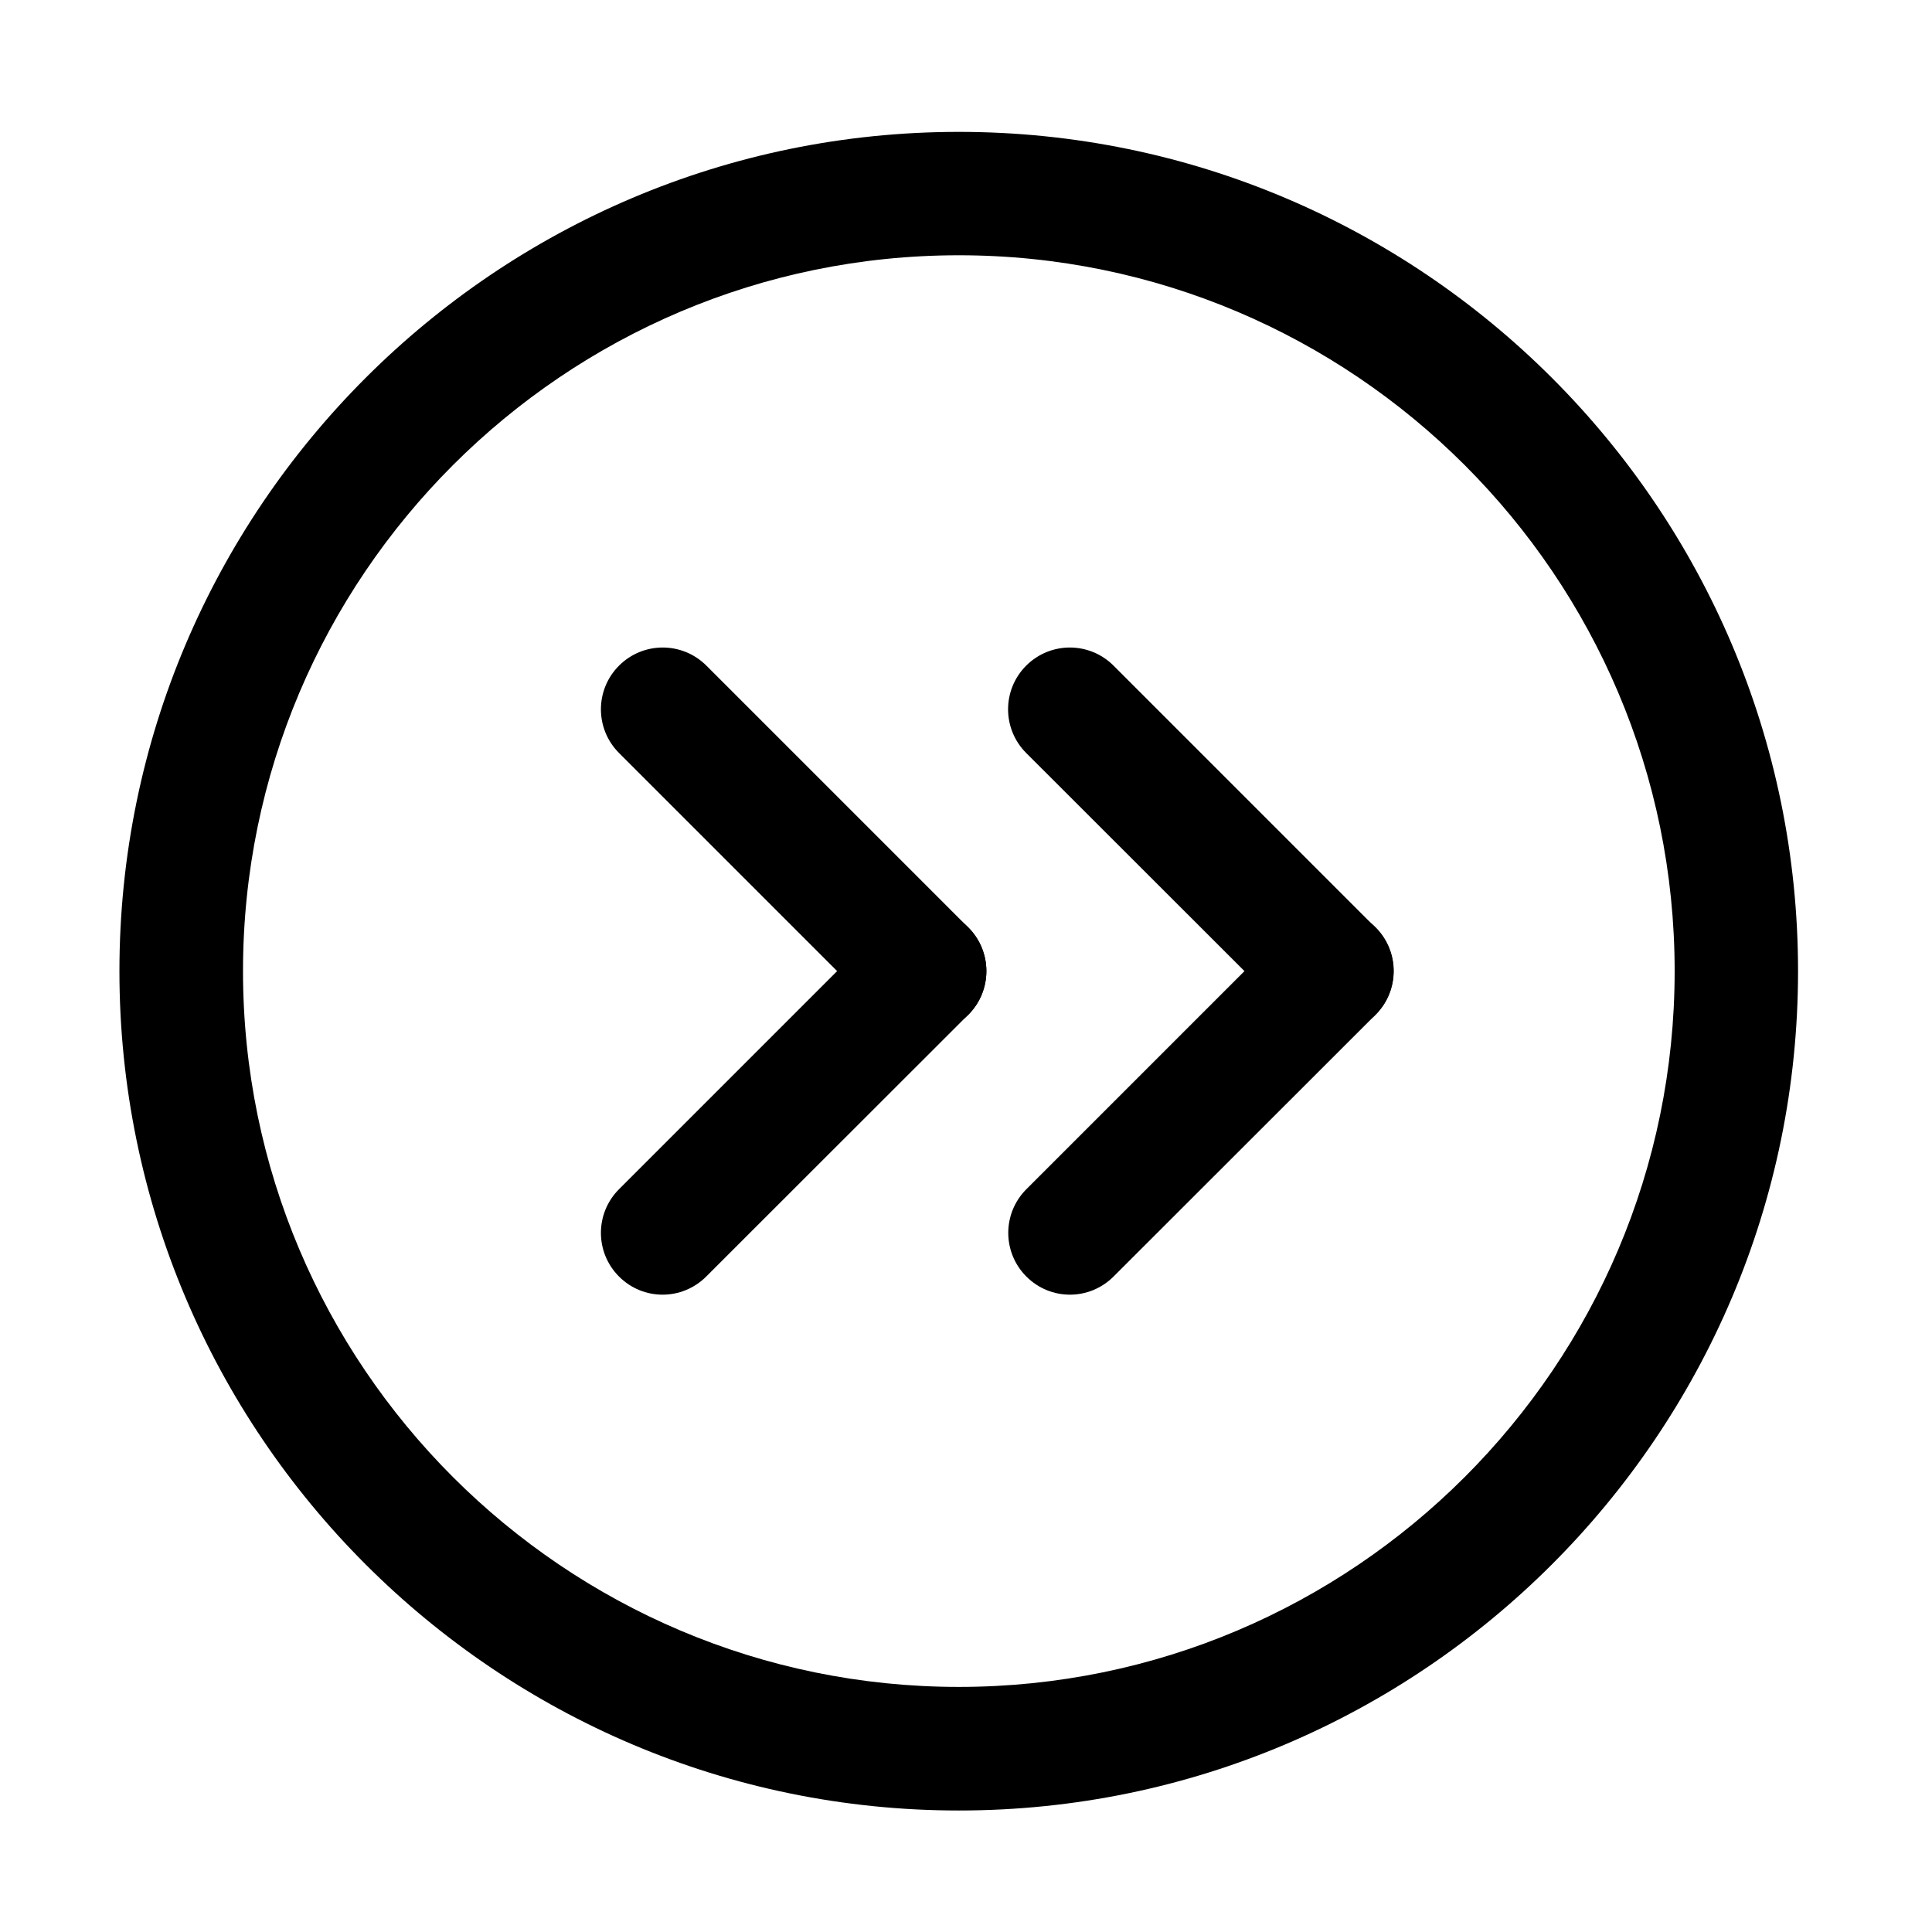 <?xml version="1.0" standalone="no"?><!DOCTYPE svg PUBLIC "-//W3C//DTD SVG 1.1//EN" "http://www.w3.org/Graphics/SVG/1.1/DTD/svg11.dtd">
<svg t="1692944696750" class="icon" viewBox="0 0 1024 1024" version="1.1"
    xmlns="http://www.w3.org/2000/svg" p-id="8126"
    xmlns:xlink="http://www.w3.org/1999/xlink" width="1em" height="1em">
    <path d="M508.2 959.6C262.9 959.6 63.3 760 63.3 514.7S262.9 69.9 508.2 69.9 953 269.4 953 514.7 753.5 959.6 508.2 959.6z m0-824.3c-209.2 0-379.4 170.2-379.4 379.4S299 894.1 508.2 894.1s379.4-170.2 379.4-379.4-170.2-379.4-379.4-379.4z" fill="currentColor" p-id="8127"></path>
    <path d="M705.8 547.4c-8.4 0-16.7-3.2-23.1-9.6L543.9 399.1c-12.8-12.8-12.8-33.5 0-46.3 12.8-12.8 33.5-12.8 46.3 0L729 491.6c12.8 12.8 12.8 33.5 0 46.3-6.4 6.3-14.8 9.5-23.2 9.5z" fill="currentColor" p-id="8128"></path>
    <path d="M567.1 686.2c-8.4 0-16.7-3.2-23.1-9.6-12.8-12.8-12.8-33.5 0-46.3l138.8-138.8c12.8-12.8 33.5-12.8 46.3 0 12.8 12.8 12.8 33.5 0 46.3L590.2 676.6c-6.4 6.4-14.8 9.6-23.1 9.6zM489.9 547.4c-8.4 0-16.7-3.2-23.1-9.6L328.1 399.1c-12.8-12.8-12.8-33.5 0-46.3 12.8-12.8 33.5-12.8 46.3 0l138.8 138.8c12.8 12.8 12.8 33.5 0 46.3-6.5 6.3-14.9 9.5-23.3 9.5z" fill="currentColor" p-id="8129"></path>
    <path d="M351.2 686.2c-8.4 0-16.7-3.2-23.1-9.6-12.8-12.8-12.8-33.5 0-46.3l138.8-138.8c12.8-12.8 33.5-12.8 46.3 0 12.8 12.8 12.8 33.5 0 46.3L374.3 676.6c-6.4 6.4-14.8 9.6-23.1 9.6z" fill="currentColor" p-id="8130"></path>
</svg>